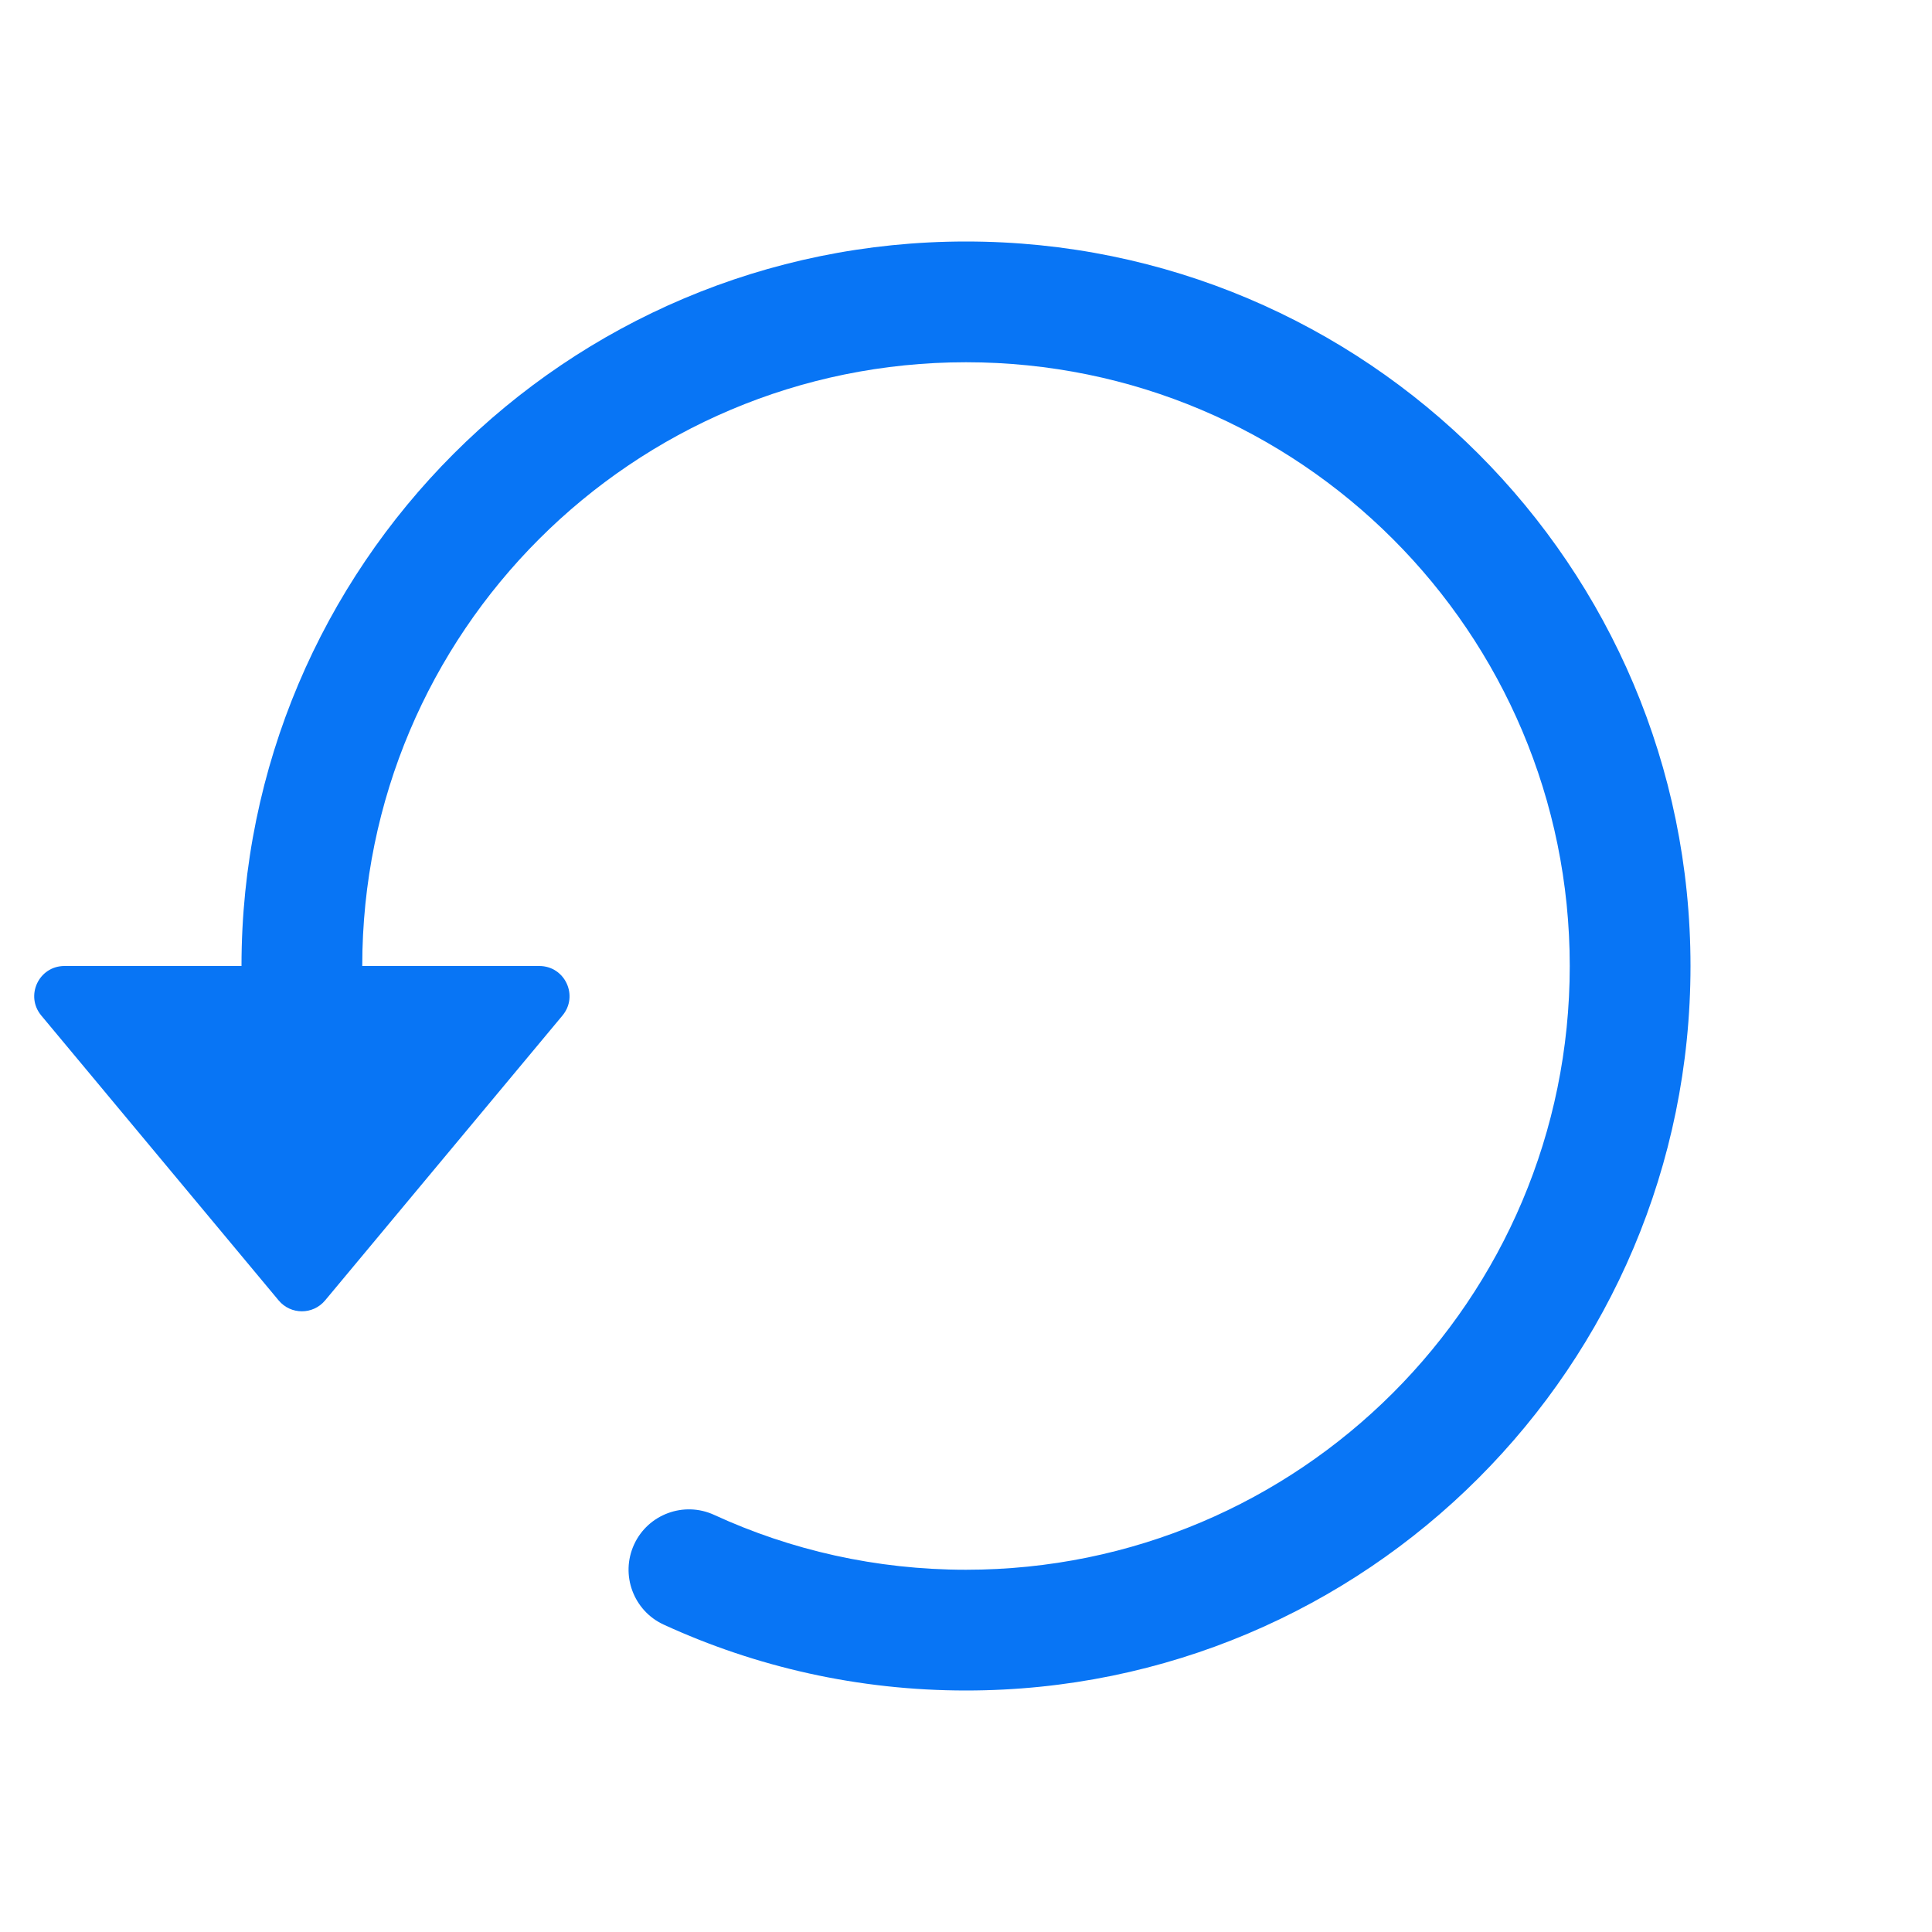 <svg width="30" height="30" viewBox="0 0 30 30" fill="none" xmlns="http://www.w3.org/2000/svg">
<path fill-rule="evenodd" clip-rule="evenodd" d="M5.625 15C5.625 9.822 9.822 5.625 15 5.625C20.178 5.625 24.375 9.822 24.375 15C24.375 20.178 20.178 24.375 15 24.375C13.602 24.375 12.278 24.07 11.089 23.523C10.619 23.307 10.062 23.513 9.846 23.983C9.63 24.454 9.836 25.011 10.306 25.227C11.736 25.884 13.326 26.25 15 26.25C21.213 26.25 26.25 21.213 26.25 15C26.25 8.787 21.213 3.75 15 3.75C8.787 3.75 3.75 8.787 3.75 15H5.625Z" fill="#0875F5"/>
<path d="M8.374 15L1.001 15C0.603 15 0.386 15.463 0.641 15.769L4.327 20.193C4.515 20.418 4.86 20.418 5.048 20.193L8.734 15.769C8.989 15.463 8.772 15 8.374 15Z" fill="#0875F5"/>
</svg>
